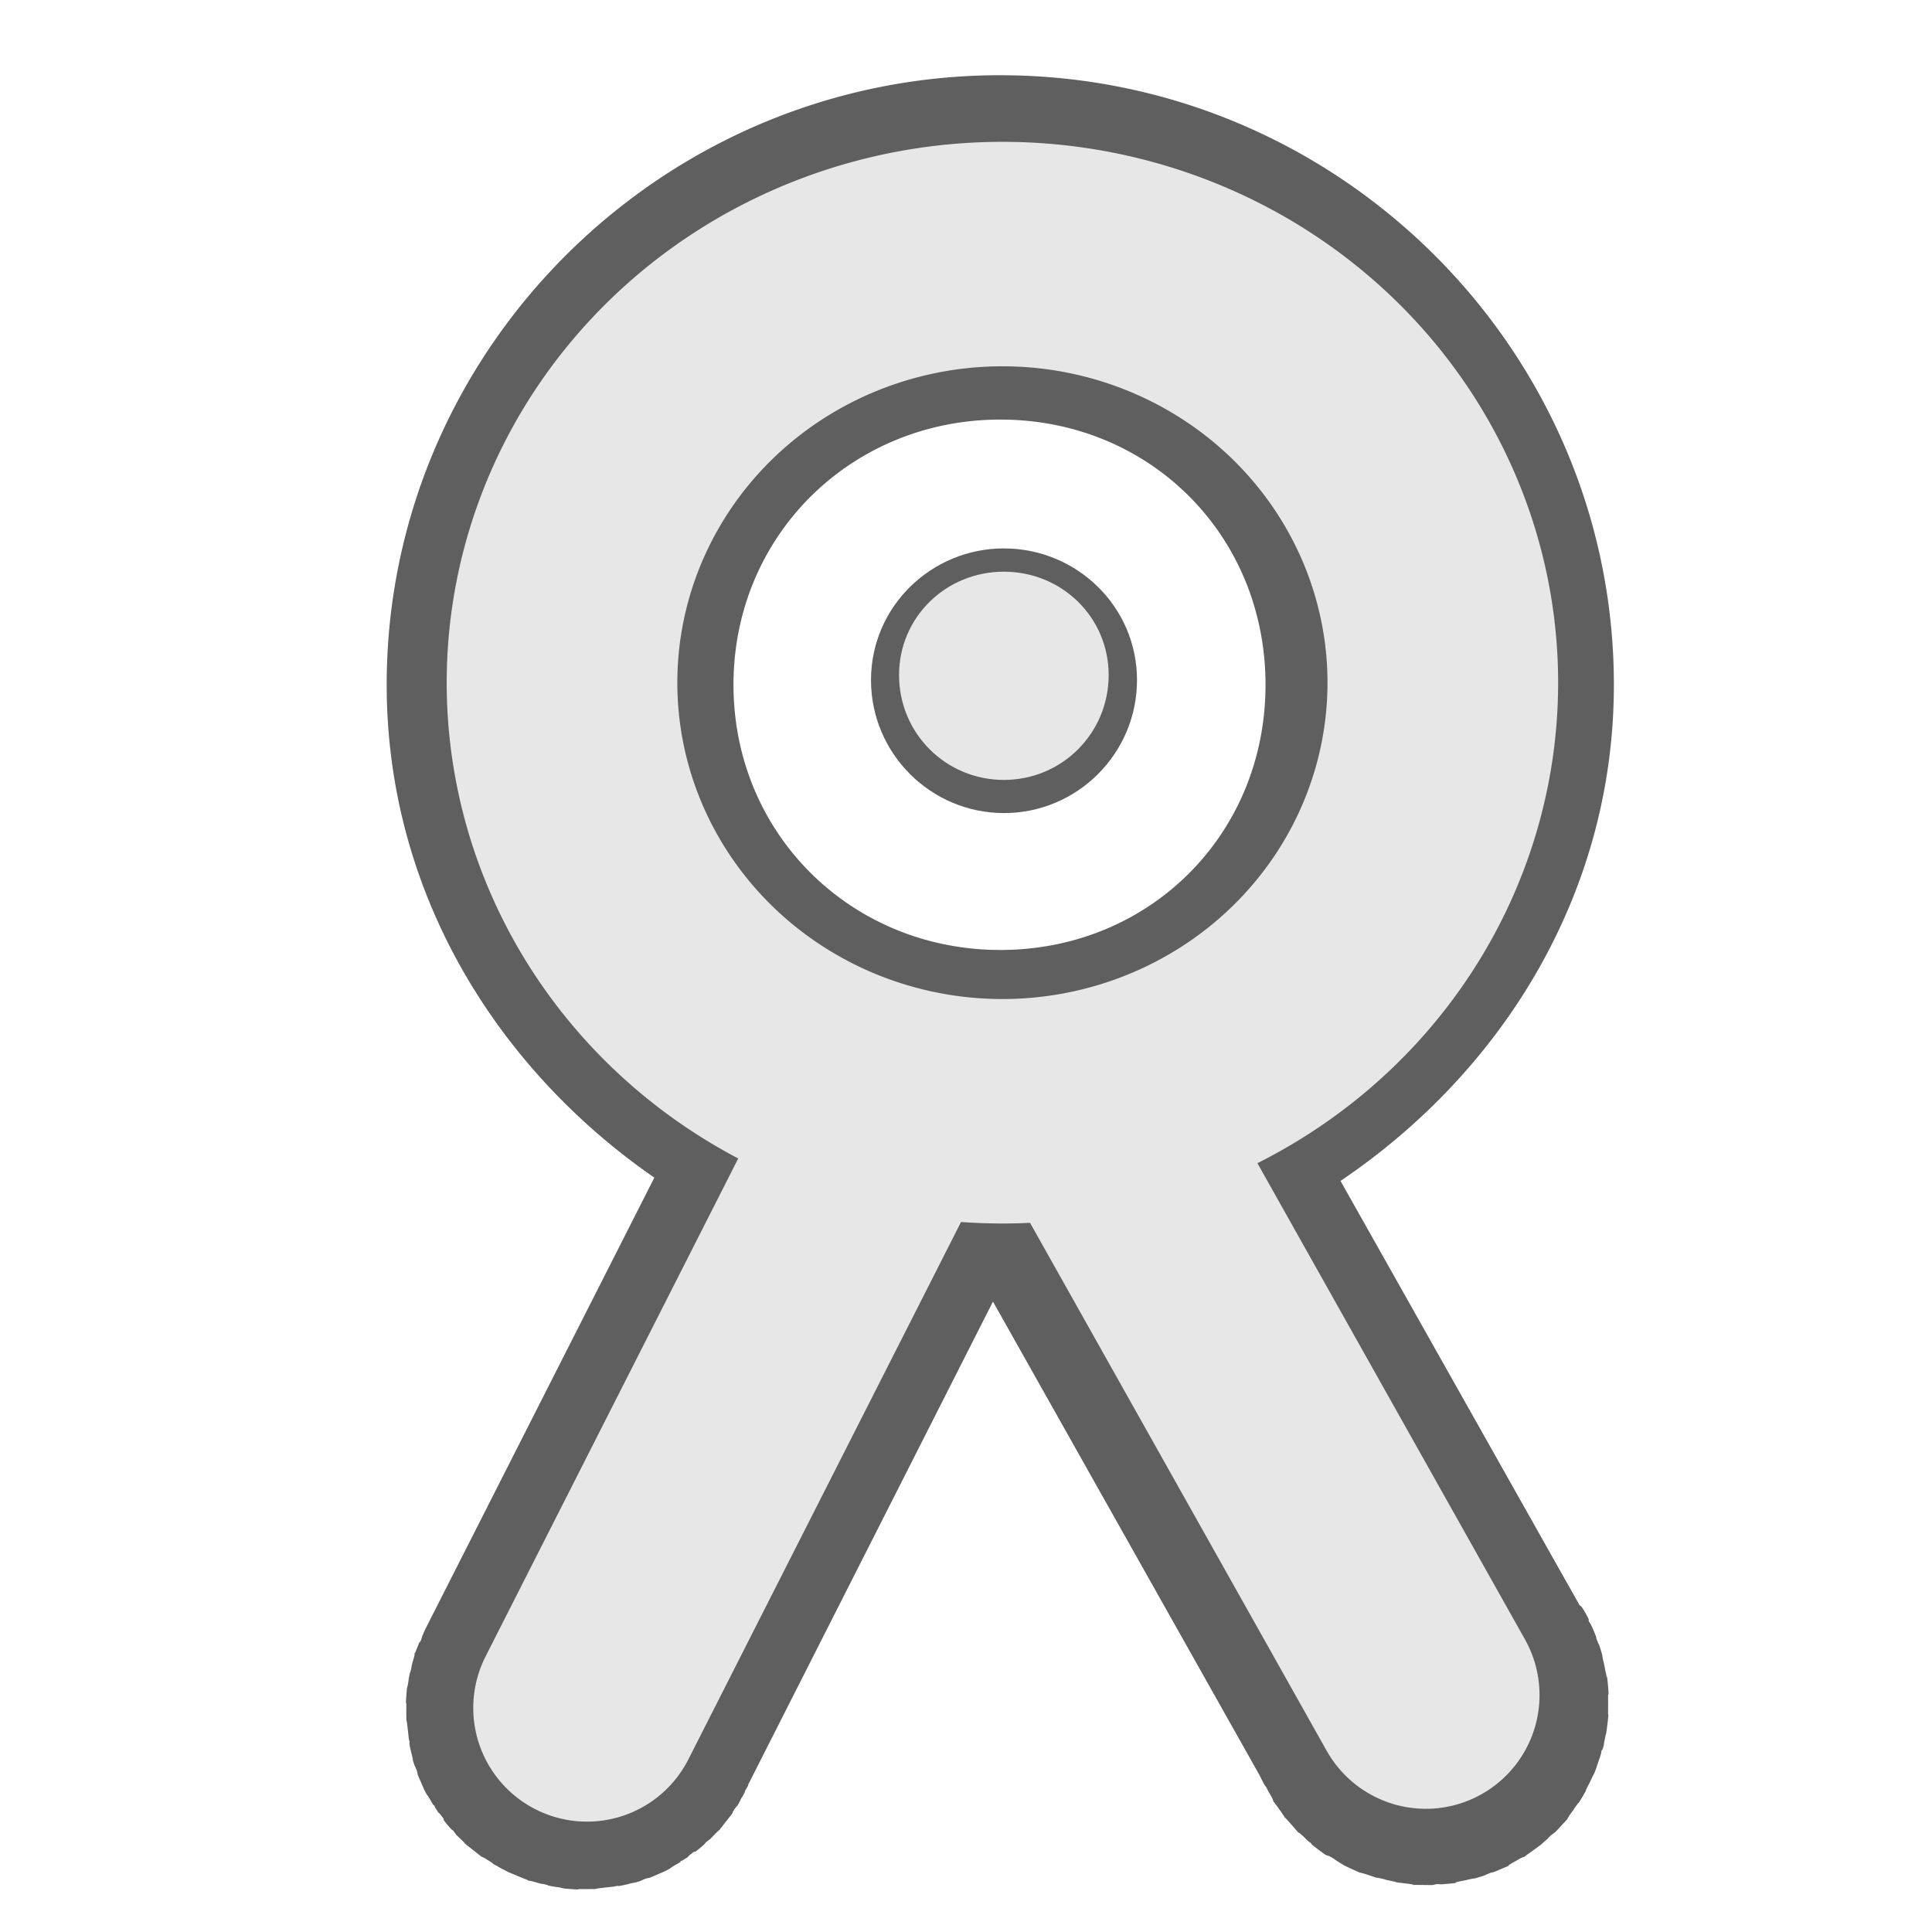 <?xml version="1.0" encoding="UTF-8" standalone="no"?>
<!-- Created with Inkscape (http://www.inkscape.org/) -->

<svg
   xmlns:dc="http://purl.org/dc/elements/1.1/"
   xmlns:cc="http://creativecommons.org/ns#"
   xmlns:rdf="http://www.w3.org/1999/02/22-rdf-syntax-ns#"
   xmlns:svg="http://www.w3.org/2000/svg"
   xmlns="http://www.w3.org/2000/svg"
   xmlns:xlink="http://www.w3.org/1999/xlink"
   xmlns:sodipodi="http://sodipodi.sourceforge.net/DTD/sodipodi-0.dtd"
   xmlns:inkscape="http://www.inkscape.org/namespaces/inkscape"
   width="64px"
   height="64px"
   id="svg2816"
   version="1.1"
   inkscape:version="0.47 r22583"
   sodipodi:docname="dataOverview.svg"
   inkscape:export-filename="/home/blitz/documents/projects/surveyEditor-svn/icons/dataOverview.png"
   inkscape:export-xdpi="90"
   inkscape:export-ydpi="90">
  <defs
     id="defs2818">
    <linearGradient
       id="linearGradient3712">
      <stop
         style="stop-color:#333333;stop-opacity:1;"
         offset="0"
         id="stop3714" />
      <stop
         id="stop3720"
         offset="0.5"
         style="stop-color:#333333;stop-opacity:0.825;" />
      <stop
         style="stop-color:#333333;stop-opacity:0;"
         offset="1"
         id="stop3716" />
    </linearGradient>
    <inkscape:perspective
       sodipodi:type="inkscape:persp3d"
       inkscape:vp_x="0 : 32 : 1"
       inkscape:vp_y="0 : 1000 : 0"
       inkscape:vp_z="64 : 32 : 1"
       inkscape:persp3d-origin="32 : 21.333333 : 1"
       id="perspective2824" />
    <inkscape:perspective
       id="perspective3627"
       inkscape:persp3d-origin="0.5 : 0.33333333 : 1"
       inkscape:vp_z="1 : 0.5 : 1"
       inkscape:vp_y="0 : 1000 : 0"
       inkscape:vp_x="0 : 0.5 : 1"
       sodipodi:type="inkscape:persp3d" />
    <inkscape:perspective
       id="perspective3657"
       inkscape:persp3d-origin="0.5 : 0.33333333 : 1"
       inkscape:vp_z="1 : 0.5 : 1"
       inkscape:vp_y="0 : 1000 : 0"
       inkscape:vp_x="0 : 0.5 : 1"
       sodipodi:type="inkscape:persp3d" />
    <radialGradient
       inkscape:collect="always"
       xlink:href="#linearGradient3712"
       id="radialGradient3718"
       cx="31"
       cy="19"
       fx="31"
       fy="19"
       r="5.545"
       gradientTransform="matrix(1,0,0,1.033,0,-0.623)"
       gradientUnits="userSpaceOnUse" />
    <filter
       inkscape:collect="always"
       id="filter3722">
      <feGaussianBlur
         inkscape:collect="always"
         stdDeviation="1.294"
         id="feGaussianBlur3724" />
    </filter>
    <inkscape:perspective
       id="perspective4540"
       inkscape:persp3d-origin="0.5 : 0.33333333 : 1"
       inkscape:vp_z="1 : 0.5 : 1"
       inkscape:vp_y="0 : 1000 : 0"
       inkscape:vp_x="0 : 0.5 : 1"
       sodipodi:type="inkscape:persp3d" />
    <filter
       inkscape:collect="always"
       id="filter4566"
       x="-0.14"
       width="1.28"
       y="-0.141"
       height="1.282">
      <feGaussianBlur
         inkscape:collect="always"
         stdDeviation="0.362"
         id="feGaussianBlur4568" />
    </filter>
  </defs>
  <sodipodi:namedview
     id="base"
     pagecolor="#ffffff"
     bordercolor="#666666"
     borderopacity="1.0"
     inkscape:pageopacity="0.0"
     inkscape:pageshadow="2"
     inkscape:zoom="3.8890873"
     inkscape:cx="51.709044"
     inkscape:cy="-10.618237"
     inkscape:current-layer="layer1"
     showgrid="true"
     inkscape:document-units="px"
     inkscape:grid-bbox="true"
     inkscape:window-width="1600"
     inkscape:window-height="1173"
     inkscape:window-x="1600"
     inkscape:window-y="0"
     inkscape:window-maximized="1" />
  <g
     id="layer1"
     inkscape:label="Layer 1"
     inkscape:groupmode="layer">
    <path
       sodipodi:type="inkscape:offset"
       inkscape:radius="0.7330265"
       inkscape:original="M 33.09375 19.28125 C 31.78835 19.28125 30.71875 20.3196 30.71875 21.625 C 30.71875 22.9304 31.78835 24 33.09375 24 C 34.39915 24 35.46875 22.9304 35.46875 21.625 C 35.46875 20.3196 34.39915 19.28125 33.09375 19.28125 z "
       style="fill:#5f5f5f;fill-opacity:1;stroke:none;filter:url(#filter4566)"
       id="path4510"
       d="M 33.094,18.562 C 31.4,18.562 30,19.919 30,21.625 c 0,1.706 1.388,3.094 3.094,3.094 1.706,0 3.094,-1.388 3.094,-3.094 0,-1.706 -1.4,-3.062 -3.094,-3.062 z"
       transform="matrix(1.424,0,0,1.424,-13.867,-8.266)" />
    <path
       sodipodi:type="inkscape:offset"
       inkscape:radius="2.876862"
       inkscape:original="M -11.4375 -6.1875 C -22.822472 -6.1875 -32.0625 3.0221987 -32.0625 14.28125 C -32.0625 22.101368 -27.54338 28.826477 -21 32.28125 L -30.875 51.71875 L -30.875 51.75 C -30.903641 51.810404 -31.019854 52.064715 -31.03125 52.09375 C -31.043517 52.125005 -31.147106 52.436443 -31.15625 52.46875 C -31.165394 52.501057 -31.244067 52.810703 -31.25 52.84375 C -31.255933 52.876797 -31.309835 53.18528 -31.3125 53.21875 C -31.315165 53.25222 -31.313129 53.59143 -31.3125 53.625 C -31.311871 53.65857 -31.285167 53.966654 -31.28125 54 C -31.277333 54.033346 -31.225917 54.373448 -31.21875 54.40625 C -31.211583 54.439052 -31.135348 54.749309 -31.125 54.78125 C -31.114652 54.813191 -31.013429 55.125477 -31 55.15625 C -30.986571 55.187023 -30.828881 55.470692 -30.8125 55.5 C -30.796119 55.529308 -30.612925 55.784939 -30.59375 55.8125 C -30.574575 55.840061 -30.396785 56.099451 -30.375 56.125 C -30.353215 56.150549 -30.117934 56.41421 -30.09375 56.4375 C -30.069566 56.46079 -29.838851 56.666693 -29.8125 56.6875 C -29.786149 56.708307 -29.497014 56.888126 -29.46875 56.90625 C -29.440486 56.924374 -29.186154 57.078484 -29.15625 57.09375 C -29.126346 57.109016 -28.812507 57.237739 -28.78125 57.25 C -28.749993 57.262261 -28.438558 57.365862 -28.40625 57.375 C -28.373942 57.384138 -28.064298 57.462823 -28.03125 57.46875 C -27.998202 57.474677 -27.68972 57.528592 -27.65625 57.53125 C -27.62278 57.533908 -27.28357 57.531886 -27.25 57.53125 C -27.21643 57.530614 -26.908346 57.503923 -26.875 57.5 C -26.841654 57.496077 -26.50155 57.444673 -26.46875 57.4375 C -26.43595 57.430327 -26.125689 57.354104 -26.09375 57.34375 C -26.061811 57.333396 -25.74952 57.232185 -25.71875 57.21875 C -25.68798 57.205315 -25.404305 57.047637 -25.375 57.03125 C -25.345695 57.014863 -25.090058 56.831681 -25.0625 56.8125 C -25.034942 56.793319 -24.775545 56.61554 -24.75 56.59375 C -24.724455 56.57196 -24.460785 56.336689 -24.4375 56.3125 C -24.414215 56.288311 -24.208302 56.057605 -24.1875 56.03125 C -24.166698 56.004895 -23.986868 55.715768 -23.96875 55.6875 C -23.950632 55.659232 -23.79651 55.404908 -23.78125 55.375 A 1.4829571 1.4829571 0 0 0 -23.78125 55.34375 L -13.28125 34.65625 C -12.676402 34.718624 -12.078651 34.78125 -11.4375 34.78125 C -11.039257 34.78125 -10.626713 34.738052 -10.21875 34.71875 L 1.125 54.90625 C 1.130575 54.919098 1.1900549 54.973101 1.21875 55.03125 C 1.2703181 55.13575 1.3313791 55.259332 1.34375 55.28125 C 1.3630047 55.315365 1.5397942 55.624328 1.5625 55.65625 C 1.5852058 55.688172 1.7865905 55.939369 1.8125 55.96875 C 1.8384095 55.998131 2.096169 56.25473 2.125 56.28125 C 2.153831 56.30777 2.4060617 56.539129 2.4375 56.5625 C 2.4689383 56.585871 2.7787969 56.761284 2.8125 56.78125 C 2.8462031 56.801216 3.1518993 56.983656 3.1875 57 C 3.2231007 57.016344 3.5566395 57.143706 3.59375 57.15625 C 3.6308605 57.168794 3.9617841 57.241392 4 57.25 C 4.0382159 57.258608 4.367345 57.339173 4.40625 57.34375 C 4.445155 57.348327 4.8045798 57.374503 4.84375 57.375 C 4.8829202 57.375497 5.2422413 57.347338 5.28125 57.34375 C 5.3202587 57.340162 5.6490779 57.288885 5.6875 57.28125 C 5.7259221 57.273615 6.056333 57.199098 6.09375 57.1875 C 6.131167 57.175902 6.4639958 57.046685 6.5 57.03125 C 6.5360042 57.015815 6.8408009 56.862854 6.875 56.84375 C 6.9091991 56.824646 7.2179786 56.647565 7.25 56.625 C 7.2820214 56.602435 7.5642551 56.36953 7.59375 56.34375 C 7.6232449 56.31797 7.879603 56.091214 7.90625 56.0625 C 7.932897 56.033786 8.1327412 55.750085 8.15625 55.71875 C 8.1797588 55.687415 8.3861355 55.408615 8.40625 55.375 C 8.4263645 55.341385 8.577249 55.035528 8.59375 55 C 8.610251 54.964472 8.7372922 54.630805 8.75 54.59375 C 8.7627078 54.556695 8.8662239 54.225678 8.875 54.1875 C 8.8837761 54.149322 8.9640013 53.820134 8.96875 53.78125 C 8.9734987 53.742366 8.9680803 53.382918 8.96875 53.34375 C 8.9694197 53.304582 8.9721667 52.945274 8.96875 52.90625 C 8.9653333 52.867226 8.9137158 52.538455 8.90625 52.5 C 8.8987842 52.461545 8.8239336 52.131218 8.8125 52.09375 C 8.8010664 52.056282 8.6715268 51.723572 8.65625 51.6875 C 8.6409732 51.651428 8.4877036 51.315533 8.46875 51.28125 C 8.4562629 51.258664 8.3749952 51.161985 8.3125 51.0625 L 8.25 50.9375 L -2.1875 32.40625 C 4.5149313 29.001035 9.1875 22.216135 9.1875 14.28125 C 9.1875 3.0221988 -0.052527009 -6.1875 -11.4375 -6.1875 z M -11.4375 1.25 C -4.2036259 1.25 1.59375 7.0105179 1.59375 14.28125 C 1.59375 21.551983 -4.2036258 27.3125 -11.4375 27.3125 C -18.671373 27.3125 -24.53125 21.544322 -24.53125 14.28125 C -24.53125 7.0181794 -18.671373 1.25 -11.4375 1.25 z "
       style="font-size:medium;font-style:normal;font-variant:normal;font-weight:normal;font-stretch:normal;text-indent:0;text-align:start;text-decoration:none;line-height:normal;letter-spacing:normal;word-spacing:normal;text-transform:none;direction:ltr;block-progression:tb;writing-mode:lr-tb;text-anchor:start;color:#000000;fill:#5f5f5f;fill-opacity:1;stroke:none;stroke-width:4.3;marker:none;visibility:visible;display:inline;overflow:visible;filter:url(#filter3722);enable-background:accumulate;font-family:Bitstream Vera Sans;-inkscape-font-specification:Bitstream Vera Sans"
       id="path3747"
       d="m -11.438,-9.062 c -12.936,0 -23.5,10.511 -23.5,23.344 0,7.901 4.174,14.667 10.25,18.875 l -8.75,17.25 a 2.877,2.877 0 0 0 -0.188,0.469 2.877,2.877 0 0 0 -0.031,0.062 c -0.015,0.034 -6.62e-4,-0.064 -0.062,0.094 -0.374,0.954 0.022,-0.193 -0.219,0.656 -0.072,0.253 -0.039,0.187 -0.062,0.281 -0.012,0.047 -0.02,0.08 -0.031,0.125 -0.011,0.045 -0.004,-0.078 -0.062,0.25 -0.01,0.057 -0.015,0.124 -0.031,0.219 -0.008,0.047 -0.023,0.077 -0.031,0.125 -0.008,0.048 0.003,-0.112 -0.031,0.312 -0.033,0.421 2.33e-4,0.232 0,0.281 -2.33e-4,0.05 -1.39e-4,0.105 0,0.156 2.78e-4,0.102 -0.003,0.11 0,0.25 0.006,0.307 -0.004,0.174 0,0.219 0.004,0.045 0.027,0.109 0.031,0.156 0.008,0.095 -0.002,-0.003 0.031,0.281 0.04,0.34 0.016,0.18 0.031,0.281 0.008,0.051 0.024,0.109 0.031,0.156 0.007,0.047 -0.039,-0.07 0.031,0.25 0.054,0.247 0.039,0.156 0.062,0.25 0.012,0.047 0.02,0.111 0.031,0.156 0.012,0.045 -0.042,-0.103 0.062,0.219 0.006,0.017 0.063,0.125 0.094,0.219 0.015,0.047 0.015,0.077 0.031,0.125 0.016,0.048 -0.062,-0.116 0.125,0.312 0.181,0.414 0.101,0.237 0.125,0.281 0.024,0.044 0.039,0.082 0.062,0.125 0.047,0.086 0.106,0.154 0.125,0.188 0.249,0.446 0.158,0.239 0.188,0.281 0.029,0.042 0.035,0.086 0.062,0.125 0.055,0.078 0.156,0.245 0.094,0.156 -0.026,-0.038 0.07,0.046 0.125,0.125 0.027,0.039 0.065,0.084 0.094,0.125 0.029,0.041 -0.124,-0.084 0.188,0.281 0.158,0.186 0.117,0.109 0.188,0.188 0.035,0.039 0.061,0.088 0.094,0.125 0.033,0.037 -0.093,-0.083 0.188,0.188 0.507,0.488 -0.361,-0.243 0.5,0.438 0.433,0.342 0.237,0.19 0.281,0.219 0.045,0.029 0.082,0.035 0.125,0.062 0.086,0.054 0.255,0.157 0.156,0.094 0.196,0.126 0.14,0.109 0.219,0.156 0.04,0.024 0.086,0.039 0.125,0.062 0.039,0.023 -0.064,-0.019 0.219,0.125 0.364,0.186 0.205,0.106 0.25,0.125 0.045,0.019 0.109,0.043 0.156,0.062 0.094,0.039 0.064,0.033 0.219,0.094 0.95,0.373 -0.197,-0.022 0.656,0.219 0.251,0.071 0.187,0.039 0.281,0.062 0.047,0.012 0.08,0.02 0.125,0.031 0.045,0.011 -0.079,0.004 0.25,0.062 0.056,0.01 0.124,0.015 0.219,0.031 0.047,0.008 0.077,0.023 0.125,0.031 0.048,0.008 -0.113,-0.003 0.312,0.031 0.419,0.033 0.232,-2.33e-4 0.281,0 0.05,2.33e-4 0.105,1.38e-4 0.156,0 0.102,-2.76e-4 0.107,0.003 0.25,0 0.306,-0.006 0.174,0.004 0.219,0 0.045,-0.004 0.109,-0.027 0.156,-0.031 0.095,-0.008 -0.005,0.002 0.281,-0.031 0.338,-0.04 0.18,-0.016 0.281,-0.031 0.051,-0.008 0.109,-0.024 0.156,-0.031 0.047,-0.007 -0.071,0.039 0.25,-0.031 0.245,-0.053 0.156,-0.039 0.25,-0.062 0.047,-0.012 0.111,-0.02 0.156,-0.031 0.045,-0.012 -0.104,0.042 0.219,-0.062 0.015,-0.005 0.125,-0.063 0.219,-0.094 0.047,-0.015 0.077,-0.015 0.125,-0.031 0.048,-0.016 -0.117,0.062 0.312,-0.125 0.413,-0.18 0.237,-0.101 0.281,-0.125 0.044,-0.024 0.082,-0.039 0.125,-0.062 0.086,-0.047 0.152,-0.105 0.188,-0.125 0.445,-0.249 0.239,-0.158 0.281,-0.188 0.042,-0.029 0.086,-0.035 0.125,-0.062 0.078,-0.055 0.244,-0.155 0.156,-0.094 -0.039,0.027 0.046,-0.07 0.125,-0.125 0.039,-0.027 0.084,-0.065 0.125,-0.094 0.041,-0.029 -0.085,0.125 0.281,-0.188 0.184,-0.157 0.109,-0.117 0.188,-0.188 0.039,-0.035 0.088,-0.061 0.125,-0.094 0.037,-0.033 -0.084,0.094 0.188,-0.188 0.485,-0.504 -0.245,0.365 0.438,-0.5 0.341,-0.432 0.19,-0.237 0.219,-0.281 0.029,-0.045 0.035,-0.082 0.062,-0.125 0.054,-0.086 0.187,-0.253 0.125,-0.156 0.124,-0.194 0.077,-0.14 0.125,-0.219 0.024,-0.04 0.039,-0.086 0.062,-0.125 0.023,-0.039 -0.02,0.065 0.125,-0.219 a 2.877,2.877 0 0 0 0,-0.031 l 0.125,-0.219 a 2.877,2.877 0 0 0 0,-0.031 l 9.375,-18.5 L -1.5,56.062 c 1.93e-4,4.45e-4 0.062,0.133 0.125,0.25 0.053,0.108 0.052,0.088 0.094,0.156 0.007,0.011 0.026,0.024 0.031,0.031 0.006,0.016 -0.029,-0.03 0.094,0.188 0.035,0.062 0.071,0.125 0.125,0.219 0.027,0.047 0.035,0.109 0.062,0.156 0.028,0.047 -0.067,-0.107 0.188,0.25 0.548,0.77 -0.077,-0.021 0.438,0.562 0.79,0.896 -0.015,0.029 0.531,0.531 0.023,0.021 0.078,0.085 0.156,0.156 0.039,0.035 0.084,0.057 0.125,0.094 0.041,0.036 -0.104,-0.044 0.25,0.219 0.441,0.328 0.262,0.189 0.312,0.219 0.05,0.03 0.109,0.035 0.156,0.062 0.094,0.054 0.287,0.171 0.156,0.094 -0.007,-0.004 0.094,0.07 0.188,0.125 0.047,0.028 0.108,0.066 0.156,0.094 0.049,0.028 -0.122,-0.043 0.312,0.156 0.539,0.247 0.273,0.117 0.375,0.156 0.102,0.039 -0.027,-0.021 0.312,0.094 0.441,0.149 0.258,0.081 0.312,0.094 0.054,0.013 0.105,0.02 0.156,0.031 0.102,0.023 0.245,0.068 0.219,0.062 -0.131,-0.029 0.054,0.007 0.156,0.031 0.051,0.012 0.1,0.019 0.156,0.031 0.056,0.013 -0.14,0.002 0.375,0.062 0.817,0.096 -0.347,0.049 0.75,0.062 0.41,0.005 0.258,0.004 0.312,0 0.054,-0.004 0.102,-0.027 0.156,-0.031 0.109,-0.008 0.112,0.013 0.25,0 1.06,-0.098 0.018,0.014 0.719,-0.125 0.228,-0.045 0.179,-0.039 0.281,-0.062 0.051,-0.012 0.106,-0.019 0.156,-0.031 0.05,-0.012 -0.071,0.037 0.25,-0.062 0.3,-0.093 0.202,-0.076 0.25,-0.094 0.048,-0.018 0.105,-0.043 0.156,-0.062 0.102,-0.039 -0.015,0.033 0.281,-0.094 0.958,-0.411 -0.024,0.036 0.656,-0.344 0.103,-0.057 0.125,-0.071 0.219,-0.125 0.047,-0.027 0.11,-0.035 0.156,-0.062 0.047,-0.028 -0.089,0.052 0.25,-0.188 0.286,-0.202 0.178,-0.123 0.219,-0.156 0.041,-0.033 0.082,-0.059 0.125,-0.094 0.086,-0.07 0.044,-0.039 0.25,-0.219 0.052,-0.045 0.077,-0.086 0.156,-0.156 0.039,-0.035 0.085,-0.057 0.125,-0.094 0.04,-0.036 -0.068,0.09 0.219,-0.219 0.394,-0.424 0.246,-0.265 0.281,-0.312 0.035,-0.048 0.063,-0.113 0.094,-0.156 0.062,-0.087 0.235,-0.313 0.094,-0.125 0.045,-0.059 0.062,-0.101 0.125,-0.188 0.032,-0.043 0.062,-0.081 0.094,-0.125 0.032,-0.044 -0.031,0.084 0.188,-0.281 0.178,-0.298 0.102,-0.204 0.125,-0.25 0.023,-0.046 0.039,-0.078 0.062,-0.125 0.047,-0.094 0.034,-0.054 0.125,-0.25 0.135,-0.29 0.106,-0.202 0.125,-0.25 0.019,-0.048 0.043,-0.105 0.062,-0.156 0.039,-0.102 -0.007,0.014 0.094,-0.281 0.082,-0.238 0.062,-0.179 0.094,-0.281 0.016,-0.051 0.016,-0.107 0.031,-0.156 0.015,-0.049 0.018,0.078 0.094,-0.25 -0.02,0.087 0.007,-0.085 0.031,-0.188 0.012,-0.051 0.019,-0.101 0.031,-0.156 0.012,-0.055 0.002,0.117 0.062,-0.375 0.074,-0.604 0.031,-0.346 0.031,-0.406 2.58e-4,-0.06 3.72e-4,-0.133 0,-0.188 -7.44e-4,-0.109 0.004,-0.388 0,-0.125 0.002,-0.103 -3.77e-4,-0.172 0,-0.281 1.89e-4,-0.055 2.92e-4,-0.102 0,-0.156 -2.92e-4,-0.055 0.037,0.113 0,-0.312 -0.05,-0.574 -0.047,-0.304 -0.062,-0.406 -0.016,-0.102 -0.003,-0.005 -0.062,-0.312 -0.053,-0.272 -0.039,-0.179 -0.062,-0.281 -0.012,-0.051 -0.02,-0.107 -0.031,-0.156 -0.012,-0.049 0.029,0.05 -0.062,-0.25 -0.099,-0.323 -0.075,-0.201 -0.094,-0.25 -0.018,-0.049 -0.043,-0.105 -0.062,-0.156 -0.039,-0.102 0.014,-0.027 -0.094,-0.281 -0.104,-0.247 -0.078,-0.18 -0.125,-0.281 -0.023,-0.051 -0.071,-0.108 -0.094,-0.156 -0.022,-0.048 0.079,0.063 -0.094,-0.25 -0.222,-0.401 -0.224,-0.309 -0.25,-0.344 l -9.156,-16.25 c 6.195,-4.185 10.469,-11.005 10.469,-19 0,-12.833 -10.564,-23.344 -23.5,-23.344 z m 0,13.188 c 5.707,0 10.156,4.415 10.156,10.156 0,5.741 -4.45,10.156 -10.156,10.156 -5.705,0 -10.219,-4.441 -10.219,-10.156 0,-5.716 4.514,-10.156 10.219,-10.156 z"
       transform="matrix(0.865,0,0,0.865,43.031,10.33)" />
    <path
       sodipodi:type="arc"
       style="fill:none;stroke:#e7e7e7;stroke-width:8.189;stroke-miterlimit:4;stroke-opacity:1;stroke-dasharray:none"
       id="path2826"
       sodipodi:cx="31.272728"
       sodipodi:cy="20.727272"
       sodipodi:rx="15.636364"
       sodipodi:ry="15.636364"
       d="m 46.909,20.727 a 15.636,15.636 0 1 1 -31.273,0 15.636,15.636 0 1 1 31.273,0 z"
       transform="matrix(0.933,0,0,0.908,4.029,3.794)" />
    <path
       style="fill:#1a1a1a;fill-opacity:1;stroke:#e7e7e7;stroke-width:7.534;stroke-linecap:round;stroke-linejoin:miter;stroke-miterlimit:4;stroke-opacity:1;stroke-dasharray:none"
       d="M 29.168,37.412 19.444,56.577"
       id="path3604" />
    <path
       style="fill:#1a1a1a;fill-opacity:1;stroke:#e7e7e7;stroke-width:7.534;stroke-linecap:round;stroke-linejoin:miter;stroke-miterlimit:4;stroke-opacity:1;stroke-dasharray:none"
       d="M 36.942,37.837 47.232,56.152"
       id="path3604-1" />
    <path
       sodipodi:type="arc"
       style="fill:url(#radialGradient3718);fill-opacity:1;stroke:none"
       id="path3641"
       sodipodi:cx="31"
       sodipodi:cy="19"
       sodipodi:rx="5.5454545"
       sodipodi:ry="5.7272725"
       d="m 36.545,19 a 5.545,5.727 0 1 1 -11.091,0 5.545,5.727 0 1 1 11.091,0 z"
       transform="matrix(0.839,0,0,0.839,21.73,-48.956)" />
    <path
       sodipodi:type="inkscape:offset"
       inkscape:radius="-0.65249825"
       inkscape:original="M 33.09375 18.5625 C 31.399637 18.5625 30 19.919189 30 21.625 C 30 23.330811 31.387939 24.71875 33.09375 24.71875 C 34.799561 24.71875 36.1875 23.330811 36.1875 21.625 C 36.1875 19.919189 34.787863 18.5625 33.09375 18.5625 z "
       style="fill:#e7e7e7;fill-opacity:1;stroke:none"
       id="path4560"
       d="m 33.094,19.219 c -1.346,0 -2.438,1.057 -2.438,2.406 0,1.352 1.086,2.438 2.438,2.438 1.352,0 2.438,-1.086 2.438,-2.438 0,-1.349 -1.092,-2.406 -2.438,-2.406 z"
       transform="matrix(1.424,0,0,1.424,-13.872,-8.43)" />
  </g>
</svg>
